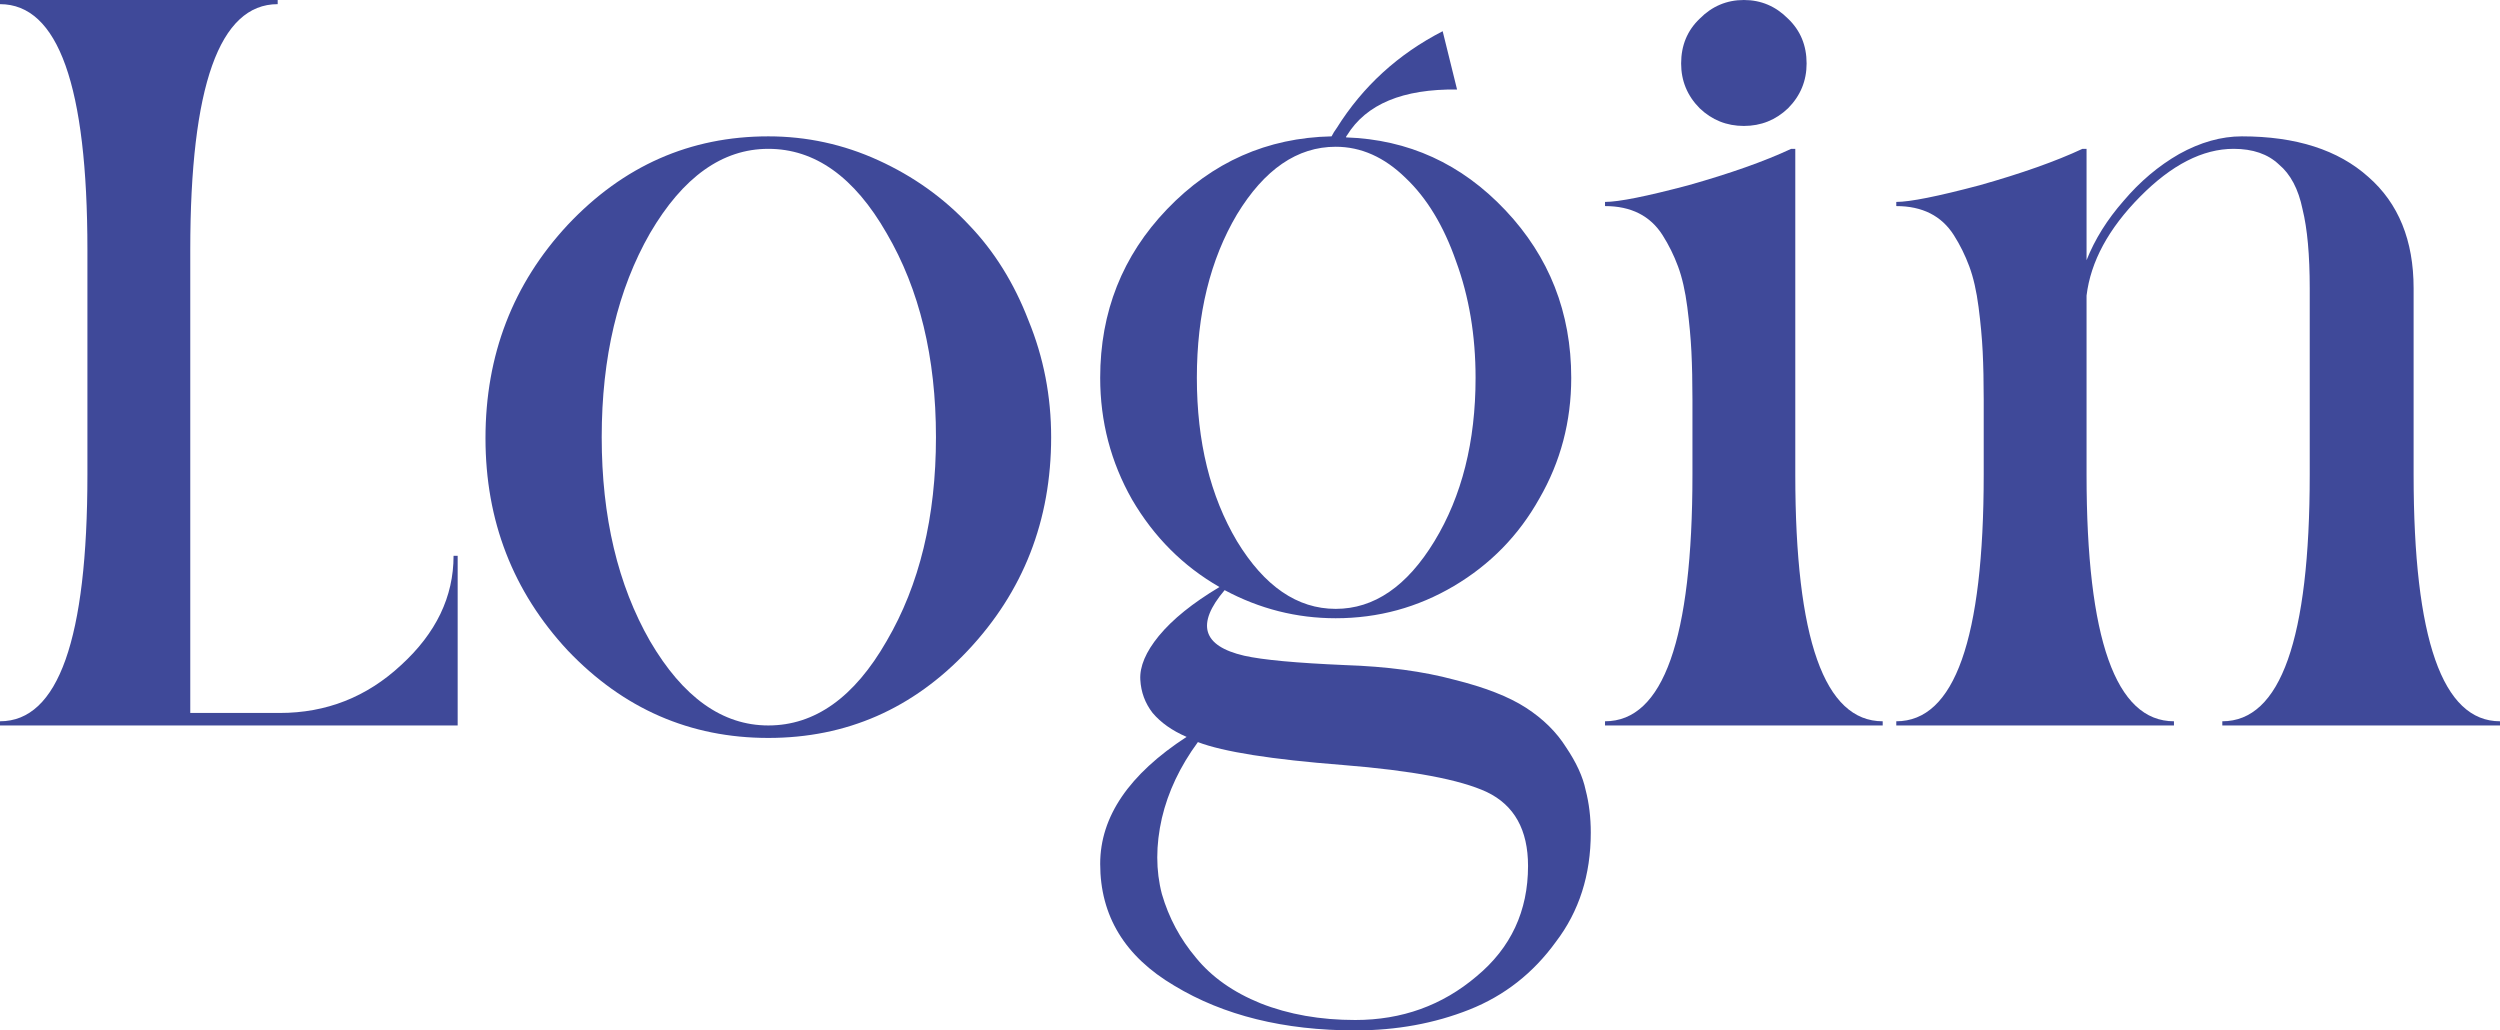 <svg width="148" height="61" viewBox="0 0 148 61" fill="none" xmlns="http://www.w3.org/2000/svg">
<path d="M0 42.7C3.45 42.7 5.175 37.832 5.175 28.097V14.788C5.175 5.094 3.45 0.246 0 0.246V0H16.439V0.246C12.989 0.246 11.264 5.094 11.264 14.788V42.207H16.561C19.321 42.207 21.716 41.262 23.745 39.373C25.815 37.483 26.851 35.327 26.851 32.903H27.094V42.947H0V42.7Z" fill="#3F4999"/>
<path d="M45.485 8.072C47.758 8.072 49.929 8.544 51.999 9.489C54.07 10.434 55.855 11.707 57.357 13.309C58.859 14.87 60.036 16.76 60.889 18.978C61.782 21.155 62.228 23.455 62.228 25.879C62.228 30.808 60.584 35.019 57.297 38.51C54.049 41.961 50.112 43.686 45.485 43.686C40.857 43.686 36.9 41.961 33.612 38.51C30.365 35.019 28.741 30.829 28.741 25.94C28.741 21.011 30.365 16.801 33.612 13.309C36.9 9.818 40.857 8.072 45.485 8.072ZM38.483 37.956C40.431 41.283 42.765 42.947 45.485 42.947C48.245 42.947 50.579 41.283 52.486 37.956C54.435 34.628 55.409 30.603 55.409 25.879C55.409 21.155 54.435 17.129 52.486 13.802C50.579 10.475 48.245 8.811 45.485 8.811C42.765 8.811 40.431 10.475 38.483 13.802C36.575 17.129 35.621 21.155 35.621 25.879C35.621 30.603 36.575 34.628 38.483 37.956Z" fill="#3F4999"/>
<path d="M79.622 39.373C82.098 39.455 84.249 39.742 86.076 40.235C87.902 40.687 89.323 41.242 90.338 41.899C91.353 42.556 92.144 43.337 92.712 44.24C93.321 45.144 93.707 45.986 93.869 46.767C94.072 47.547 94.174 48.389 94.174 49.293C94.174 51.799 93.484 53.955 92.103 55.763C90.764 57.611 89.059 58.946 86.989 59.768C84.919 60.589 82.666 61 80.231 61C76.009 61 72.437 60.117 69.515 58.35C66.592 56.625 65.131 54.222 65.131 51.141C65.131 48.348 66.836 45.842 70.246 43.624C69.393 43.255 68.723 42.782 68.236 42.207C67.79 41.632 67.546 40.975 67.506 40.235C67.465 39.455 67.83 38.592 68.602 37.648C69.413 36.662 70.611 35.696 72.194 34.752C70.043 33.519 68.317 31.794 67.019 29.576C65.76 27.358 65.131 24.954 65.131 22.367C65.131 18.464 66.45 15.137 69.089 12.385C71.768 9.592 75.015 8.154 78.83 8.072C78.912 7.907 79.013 7.743 79.135 7.579C80.677 5.114 82.768 3.204 85.406 1.848L86.258 5.299C83.052 5.258 80.88 6.162 79.744 8.01C79.703 8.051 79.683 8.092 79.683 8.133C83.376 8.257 86.522 9.694 89.12 12.447C91.718 15.199 93.017 18.505 93.017 22.367C93.017 24.954 92.388 27.337 91.129 29.514C89.912 31.691 88.227 33.416 86.076 34.69C83.924 35.963 81.591 36.6 79.074 36.6C76.76 36.6 74.568 36.045 72.498 34.936C70.793 36.949 71.179 38.243 73.655 38.818C74.751 39.065 76.74 39.249 79.622 39.373ZM73.229 12.693C71.646 15.363 70.854 18.587 70.854 22.367C70.854 26.146 71.646 29.37 73.229 32.04C74.853 34.71 76.801 36.045 79.074 36.045C81.347 36.045 83.295 34.71 84.919 32.04C86.543 29.37 87.354 26.146 87.354 22.367C87.354 19.861 86.969 17.561 86.198 15.466C85.467 13.371 84.472 11.728 83.214 10.536C81.956 9.304 80.576 8.688 79.074 8.688C76.801 8.688 74.853 10.023 73.229 12.693ZM80.231 60.384C82.991 60.384 85.386 59.521 87.415 57.796C89.445 56.112 90.46 53.935 90.46 51.265C90.46 49.129 89.648 47.67 88.024 46.89C86.441 46.151 83.6 45.617 79.5 45.288C75.279 44.959 72.417 44.507 70.915 43.932C69.86 45.37 69.15 46.869 68.784 48.43C68.419 50.032 68.419 51.532 68.784 52.928C69.19 54.325 69.86 55.578 70.793 56.687C71.727 57.837 73.006 58.741 74.629 59.398C76.293 60.055 78.161 60.384 80.231 60.384Z" fill="#3F4999"/>
<path d="M105.855 6.408C105.124 7.106 104.252 7.456 103.237 7.456C102.222 7.456 101.349 7.106 100.619 6.408C99.888 5.669 99.523 4.786 99.523 3.759C99.523 2.691 99.888 1.807 100.619 1.109C101.349 0.37 102.222 0 103.237 0C104.252 0 105.124 0.37 105.855 1.109C106.586 1.807 106.951 2.691 106.951 3.759C106.951 4.786 106.586 5.669 105.855 6.408ZM106.281 28.097C106.281 37.832 108.006 42.7 111.456 42.7V42.947H95.017V42.7C98.468 42.7 100.193 37.832 100.193 28.097V23.661C100.193 22.593 100.172 21.648 100.132 20.826C100.091 20.005 100.01 19.122 99.888 18.177C99.766 17.232 99.584 16.431 99.34 15.774C99.097 15.117 98.792 14.5 98.427 13.925C98.062 13.35 97.595 12.919 97.027 12.631C96.458 12.344 95.789 12.2 95.017 12.2V11.954C95.829 11.954 97.473 11.625 99.949 10.968C102.425 10.269 104.455 9.551 106.038 8.811H106.281V28.097Z" fill="#3F4999"/>
<path d="M142.886 28.097C142.886 37.832 144.59 42.7 148 42.7V42.947H131.561V42.7C135.011 42.7 136.736 37.832 136.736 28.097V17.068C136.736 15.096 136.594 13.535 136.31 12.385C136.066 11.194 135.6 10.31 134.91 9.735C134.26 9.119 133.367 8.811 132.231 8.811C130.404 8.811 128.557 9.756 126.69 11.646C124.823 13.535 123.768 15.486 123.524 17.499V28.097C123.524 37.832 125.249 42.7 128.699 42.7V42.947H112.26V42.7C115.71 42.7 117.436 37.832 117.436 28.097V23.661C117.436 22.593 117.415 21.648 117.375 20.826C117.334 20.005 117.253 19.122 117.131 18.177C117.009 17.232 116.827 16.431 116.583 15.774C116.34 15.117 116.035 14.5 115.67 13.925C115.305 13.35 114.838 12.919 114.269 12.631C113.701 12.344 113.031 12.2 112.26 12.2V11.954C113.072 11.954 114.716 11.625 117.192 10.968C119.668 10.269 121.698 9.551 123.281 8.811H123.524V15.404C124.011 14.172 124.742 13.001 125.716 11.892C126.69 10.742 127.786 9.818 129.004 9.119C130.262 8.421 131.5 8.072 132.718 8.072C135.924 8.072 138.421 8.873 140.207 10.475C141.993 12.036 142.886 14.233 142.886 17.068V28.097Z" fill="#3F4999"/>
</svg>

